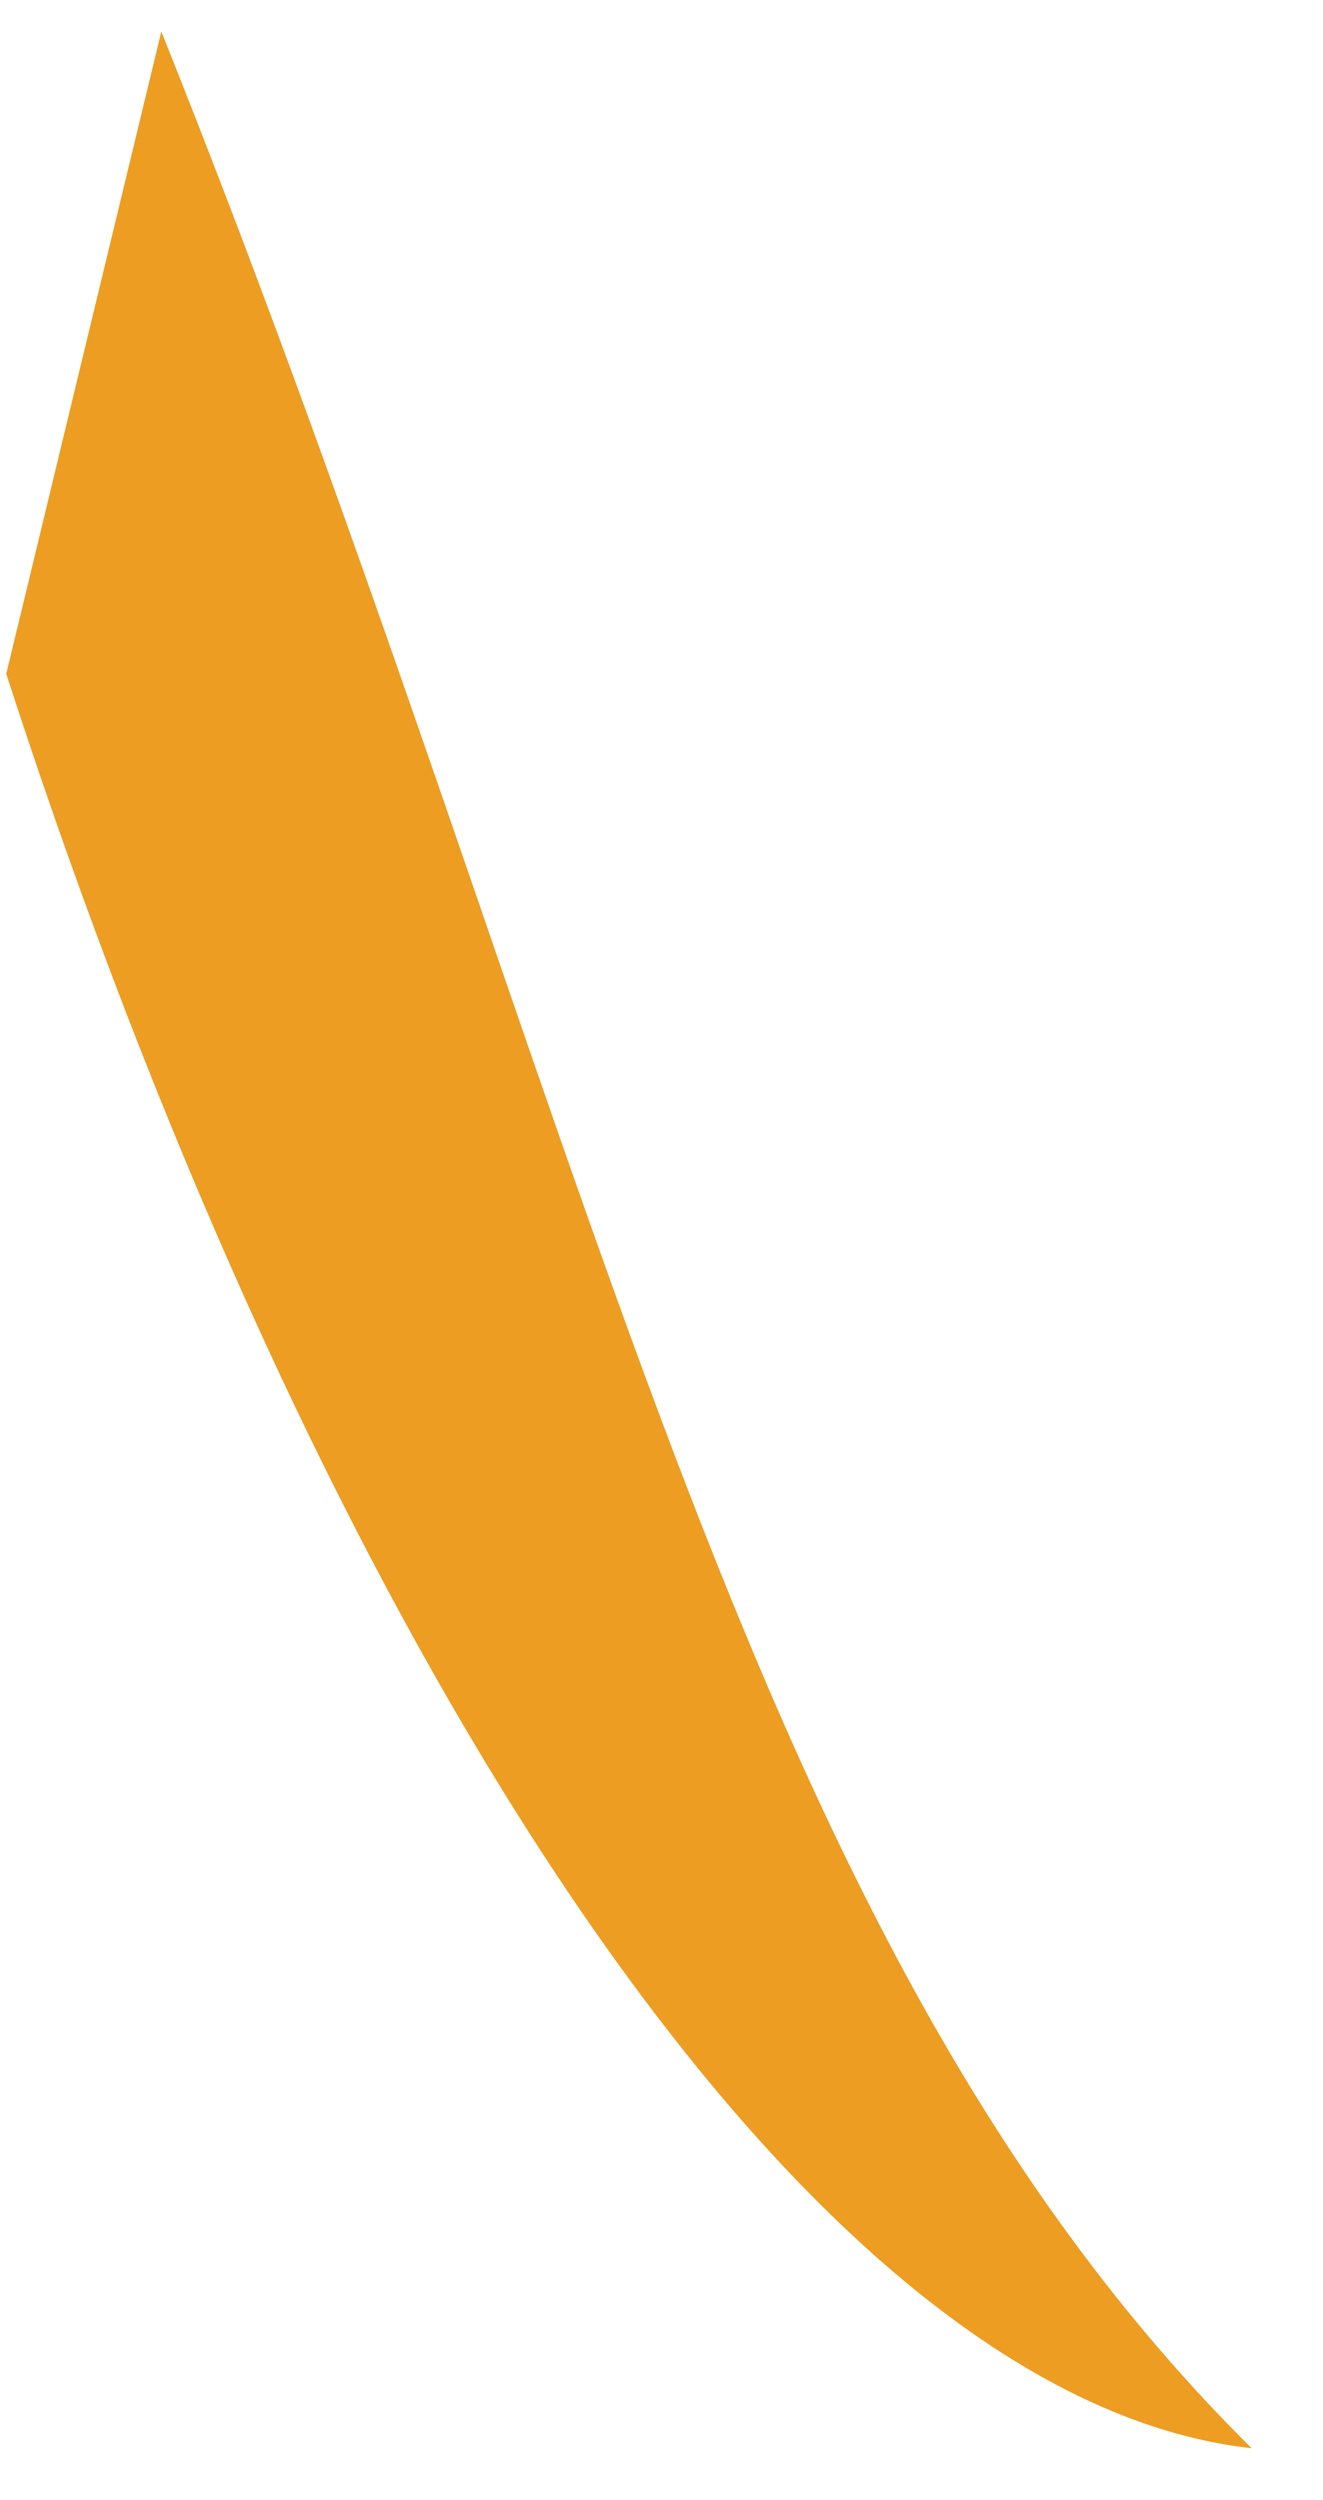 <svg width="18" height="34" viewBox="0 0 18 34" fill="none" xmlns="http://www.w3.org/2000/svg">
<path d="M0.085 9.164L2.195 0.428C8.054 15.062 9.945 26.284 17.03 33.295C10.767 32.596 4.255 22.041 0.085 9.164Z" fill="#ED9D22"/>
</svg>
